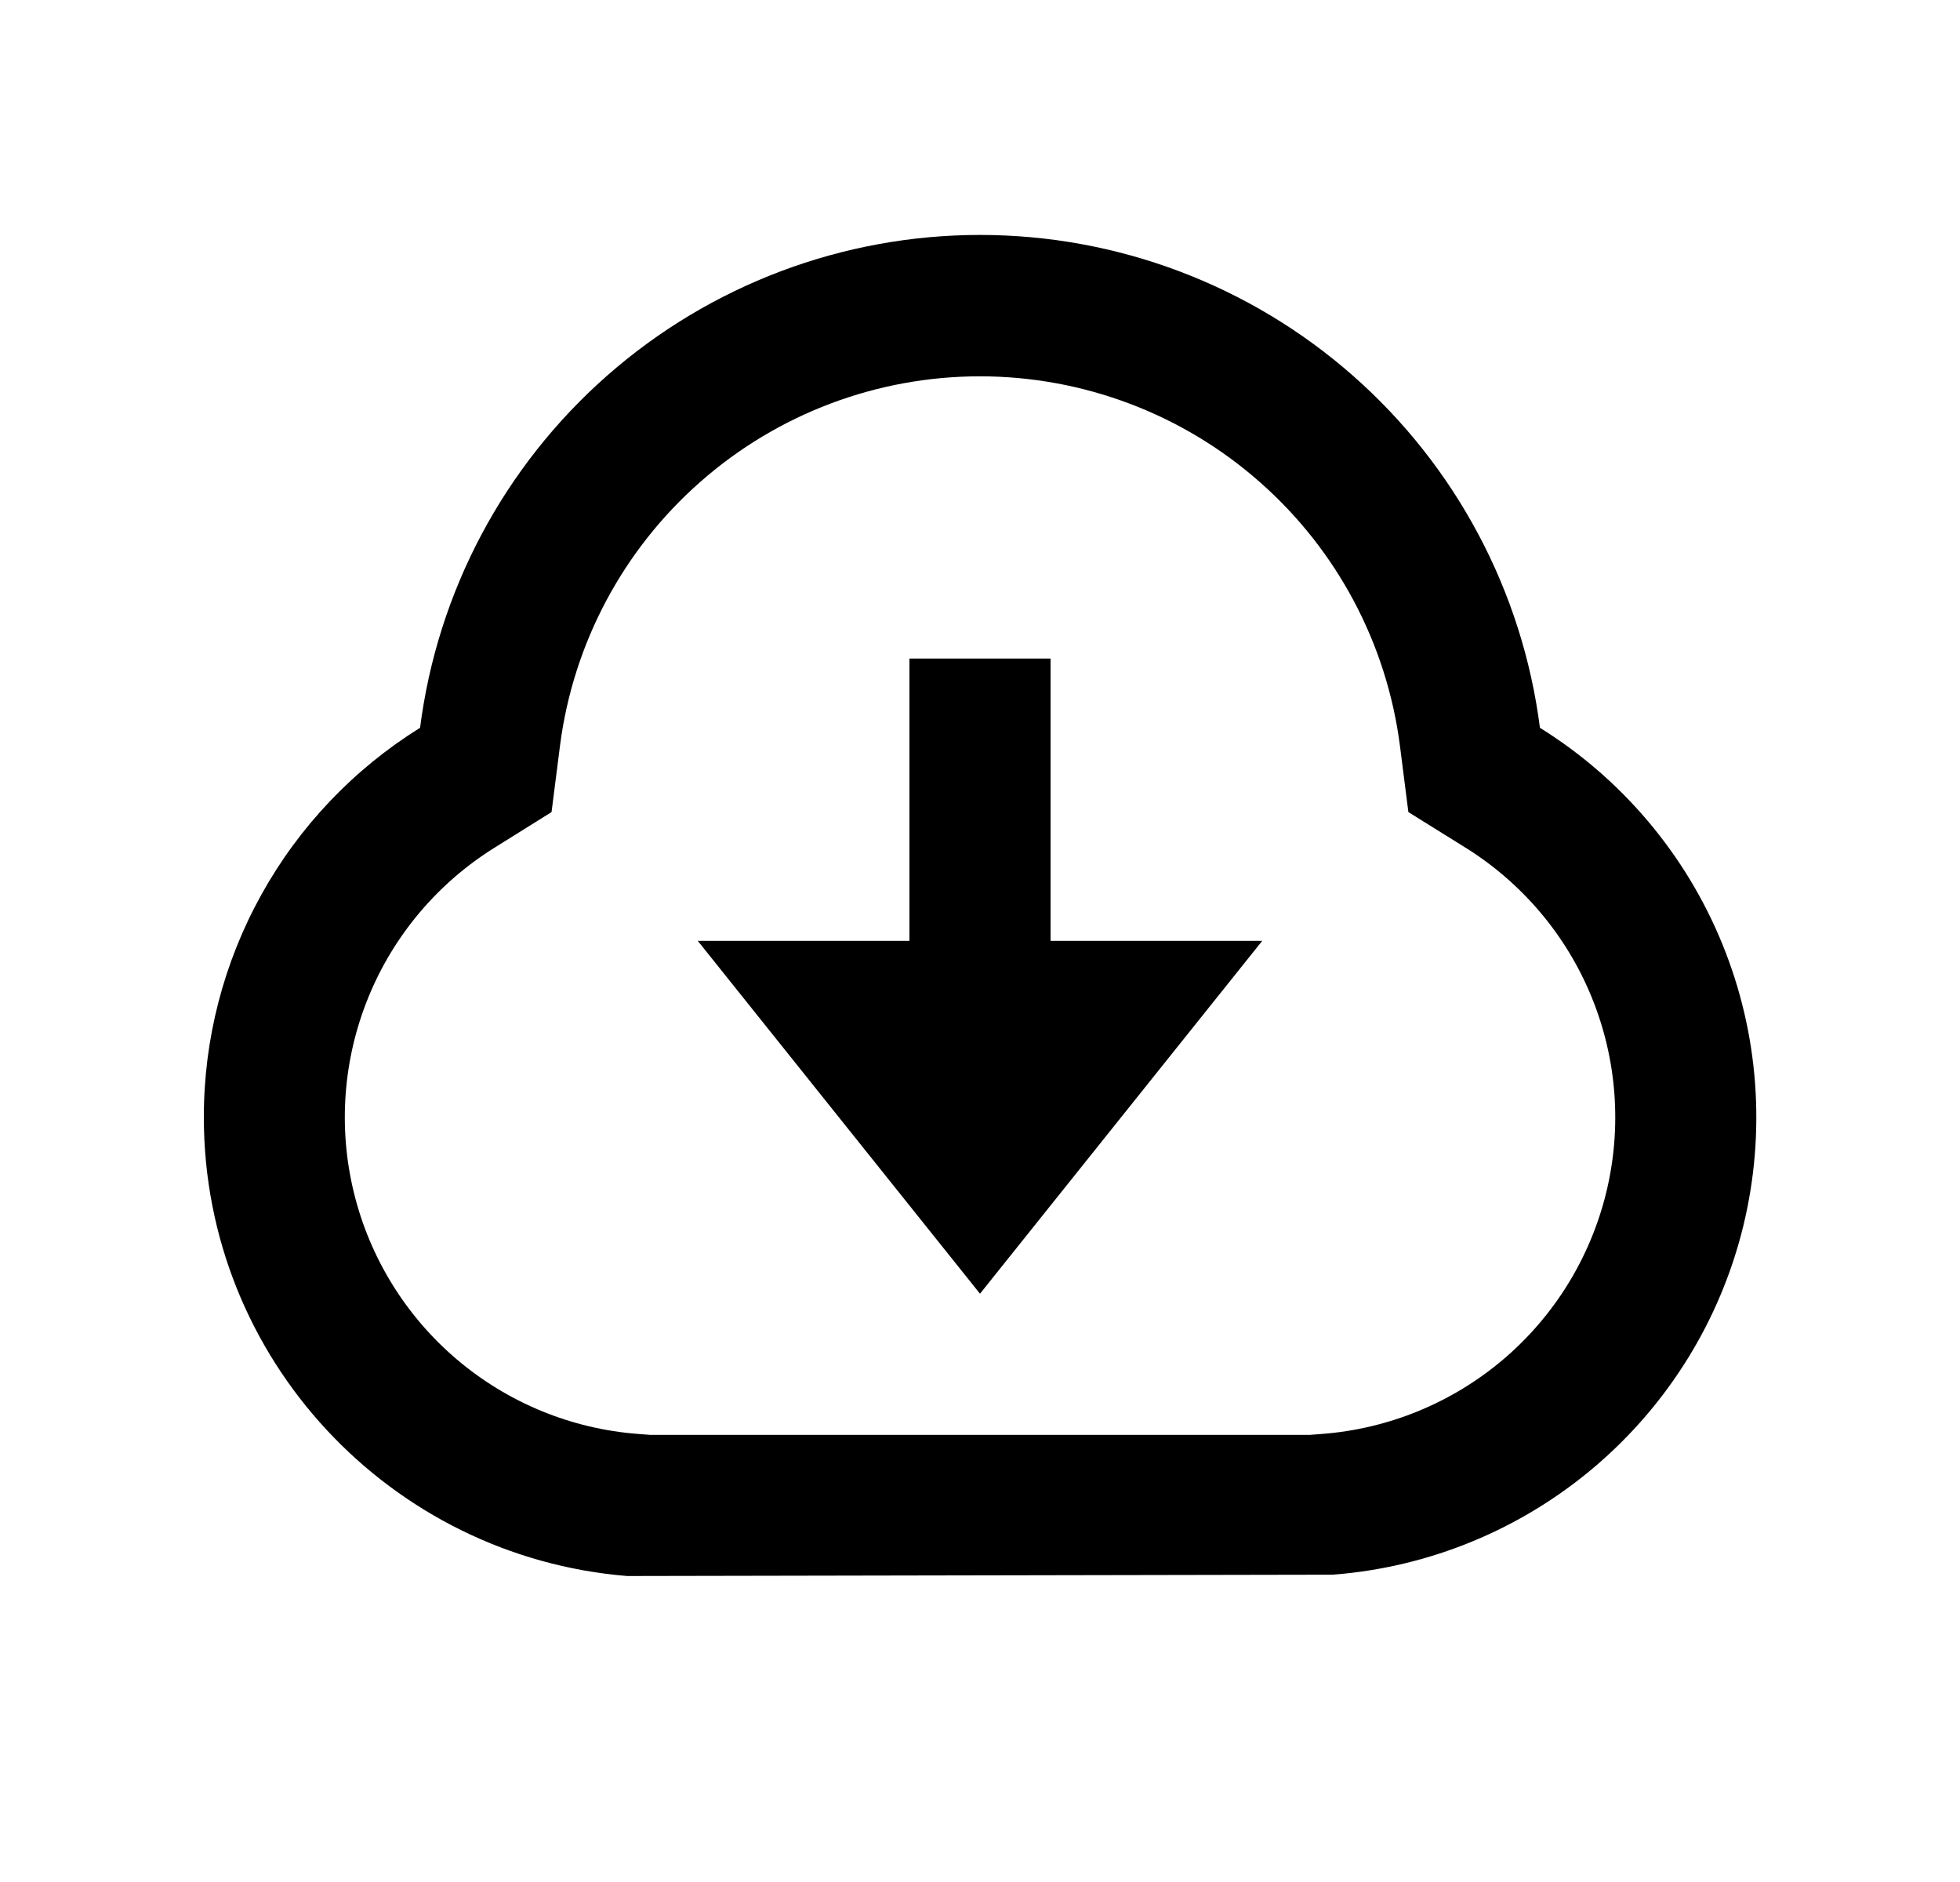 <svg width="25" height="24" viewBox="0 0 25 24" fill="none" xmlns="http://www.w3.org/2000/svg">
<path d="M2.6 14.248C2.599 13.254 2.852 12.276 3.335 11.407C3.817 10.538 4.514 9.806 5.358 9.281C5.58 7.544 6.428 5.948 7.743 4.791C9.058 3.634 10.749 2.996 12.5 2.996C14.251 2.996 15.942 3.634 17.257 4.791C18.572 5.948 19.42 7.544 19.642 9.281C20.689 9.932 21.504 10.898 21.969 12.04C22.435 13.181 22.527 14.441 22.235 15.638C21.942 16.836 21.277 17.91 20.337 18.708C19.397 19.506 18.229 19.987 17 20.081L8 20.098C4.98 19.852 2.6 17.328 2.6 14.248ZM16.863 18.286C17.714 18.221 18.523 17.888 19.174 17.336C19.825 16.783 20.284 16.039 20.487 15.21C20.69 14.38 20.625 13.508 20.302 12.717C19.98 11.927 19.415 11.259 18.69 10.808L17.964 10.356L17.856 9.508C17.688 8.206 17.051 7.01 16.065 6.144C15.08 5.277 13.812 4.799 12.499 4.799C11.187 4.799 9.919 5.277 8.934 6.144C7.948 7.01 7.311 8.206 7.143 9.508L7.035 10.356L6.311 10.808C5.586 11.259 5.021 11.927 4.699 12.717C4.376 13.508 4.311 14.38 4.514 15.209C4.716 16.038 5.176 16.783 5.826 17.335C6.477 17.888 7.286 18.221 8.137 18.286L8.292 18.298H16.707L16.863 18.286ZM13.4 11.998H16.1L12.5 16.498L8.9 11.998H11.6V8.398H13.4V11.998Z" fill="#0A0D14" style="fill:#0A0D14;fill:color(display-p3 0.039 0.051 0.078);fill-opacity:1;"/>
</svg>
